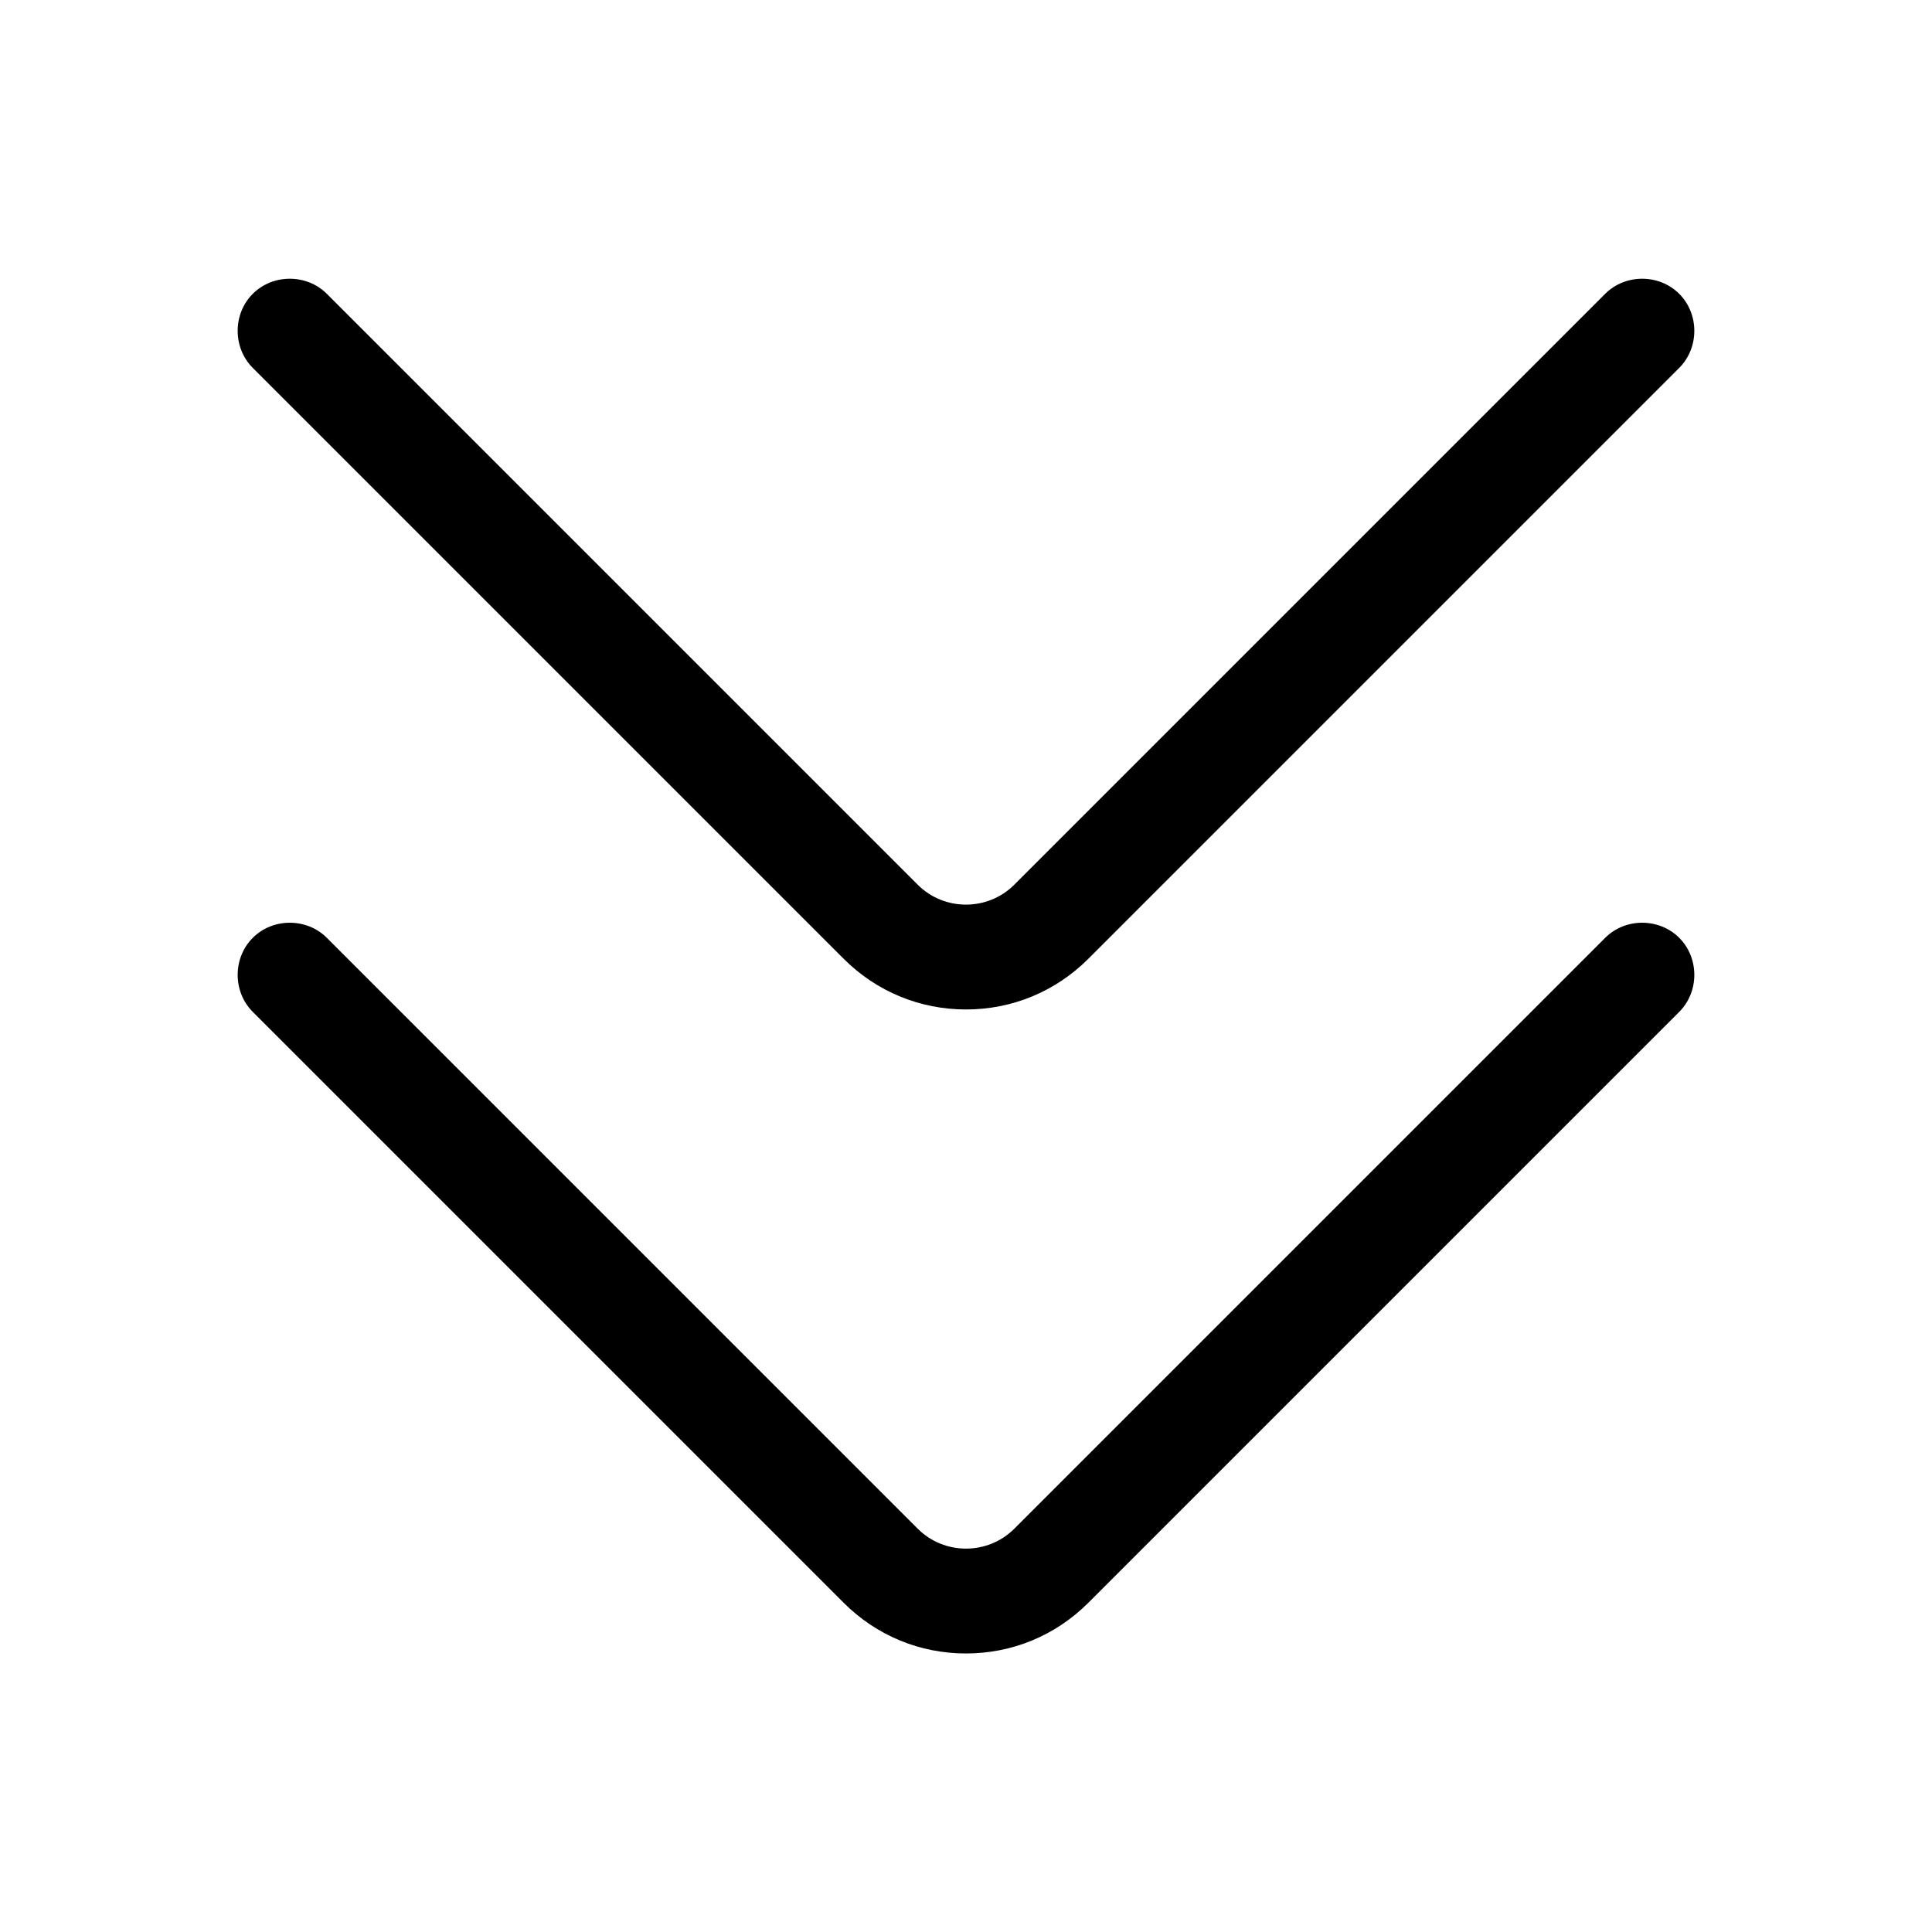 <?xml version="1.0" encoding="UTF-8"?>
<svg id="TL" xmlns="http://www.w3.org/2000/svg" viewBox="0 0 24 24">
  <path d="M12,20.54c-.57,0-1.11-.22-1.52-.63l-7.34-7.34c-.25-.25-.25-.67,0-.92s.67-.25.92,0l7.34,7.34c.33.33.87.33,1.2,0l7.34-7.34c.25-.25.67-.25.92,0s.25.67,0,.92l-7.34,7.34c-.41.41-.95.63-1.52.63Z"/>
  <path d="M12,12.54c-.57,0-1.11-.22-1.52-.63L3.14,4.57c-.25-.25-.25-.67,0-.92s.67-.25.92,0l7.34,7.34c.33.33.87.33,1.2,0l7.34-7.34c.25-.25.67-.25.92,0s.25.67,0,.92l-7.34,7.34c-.41.41-.95.63-1.52.63Z"/>
</svg>